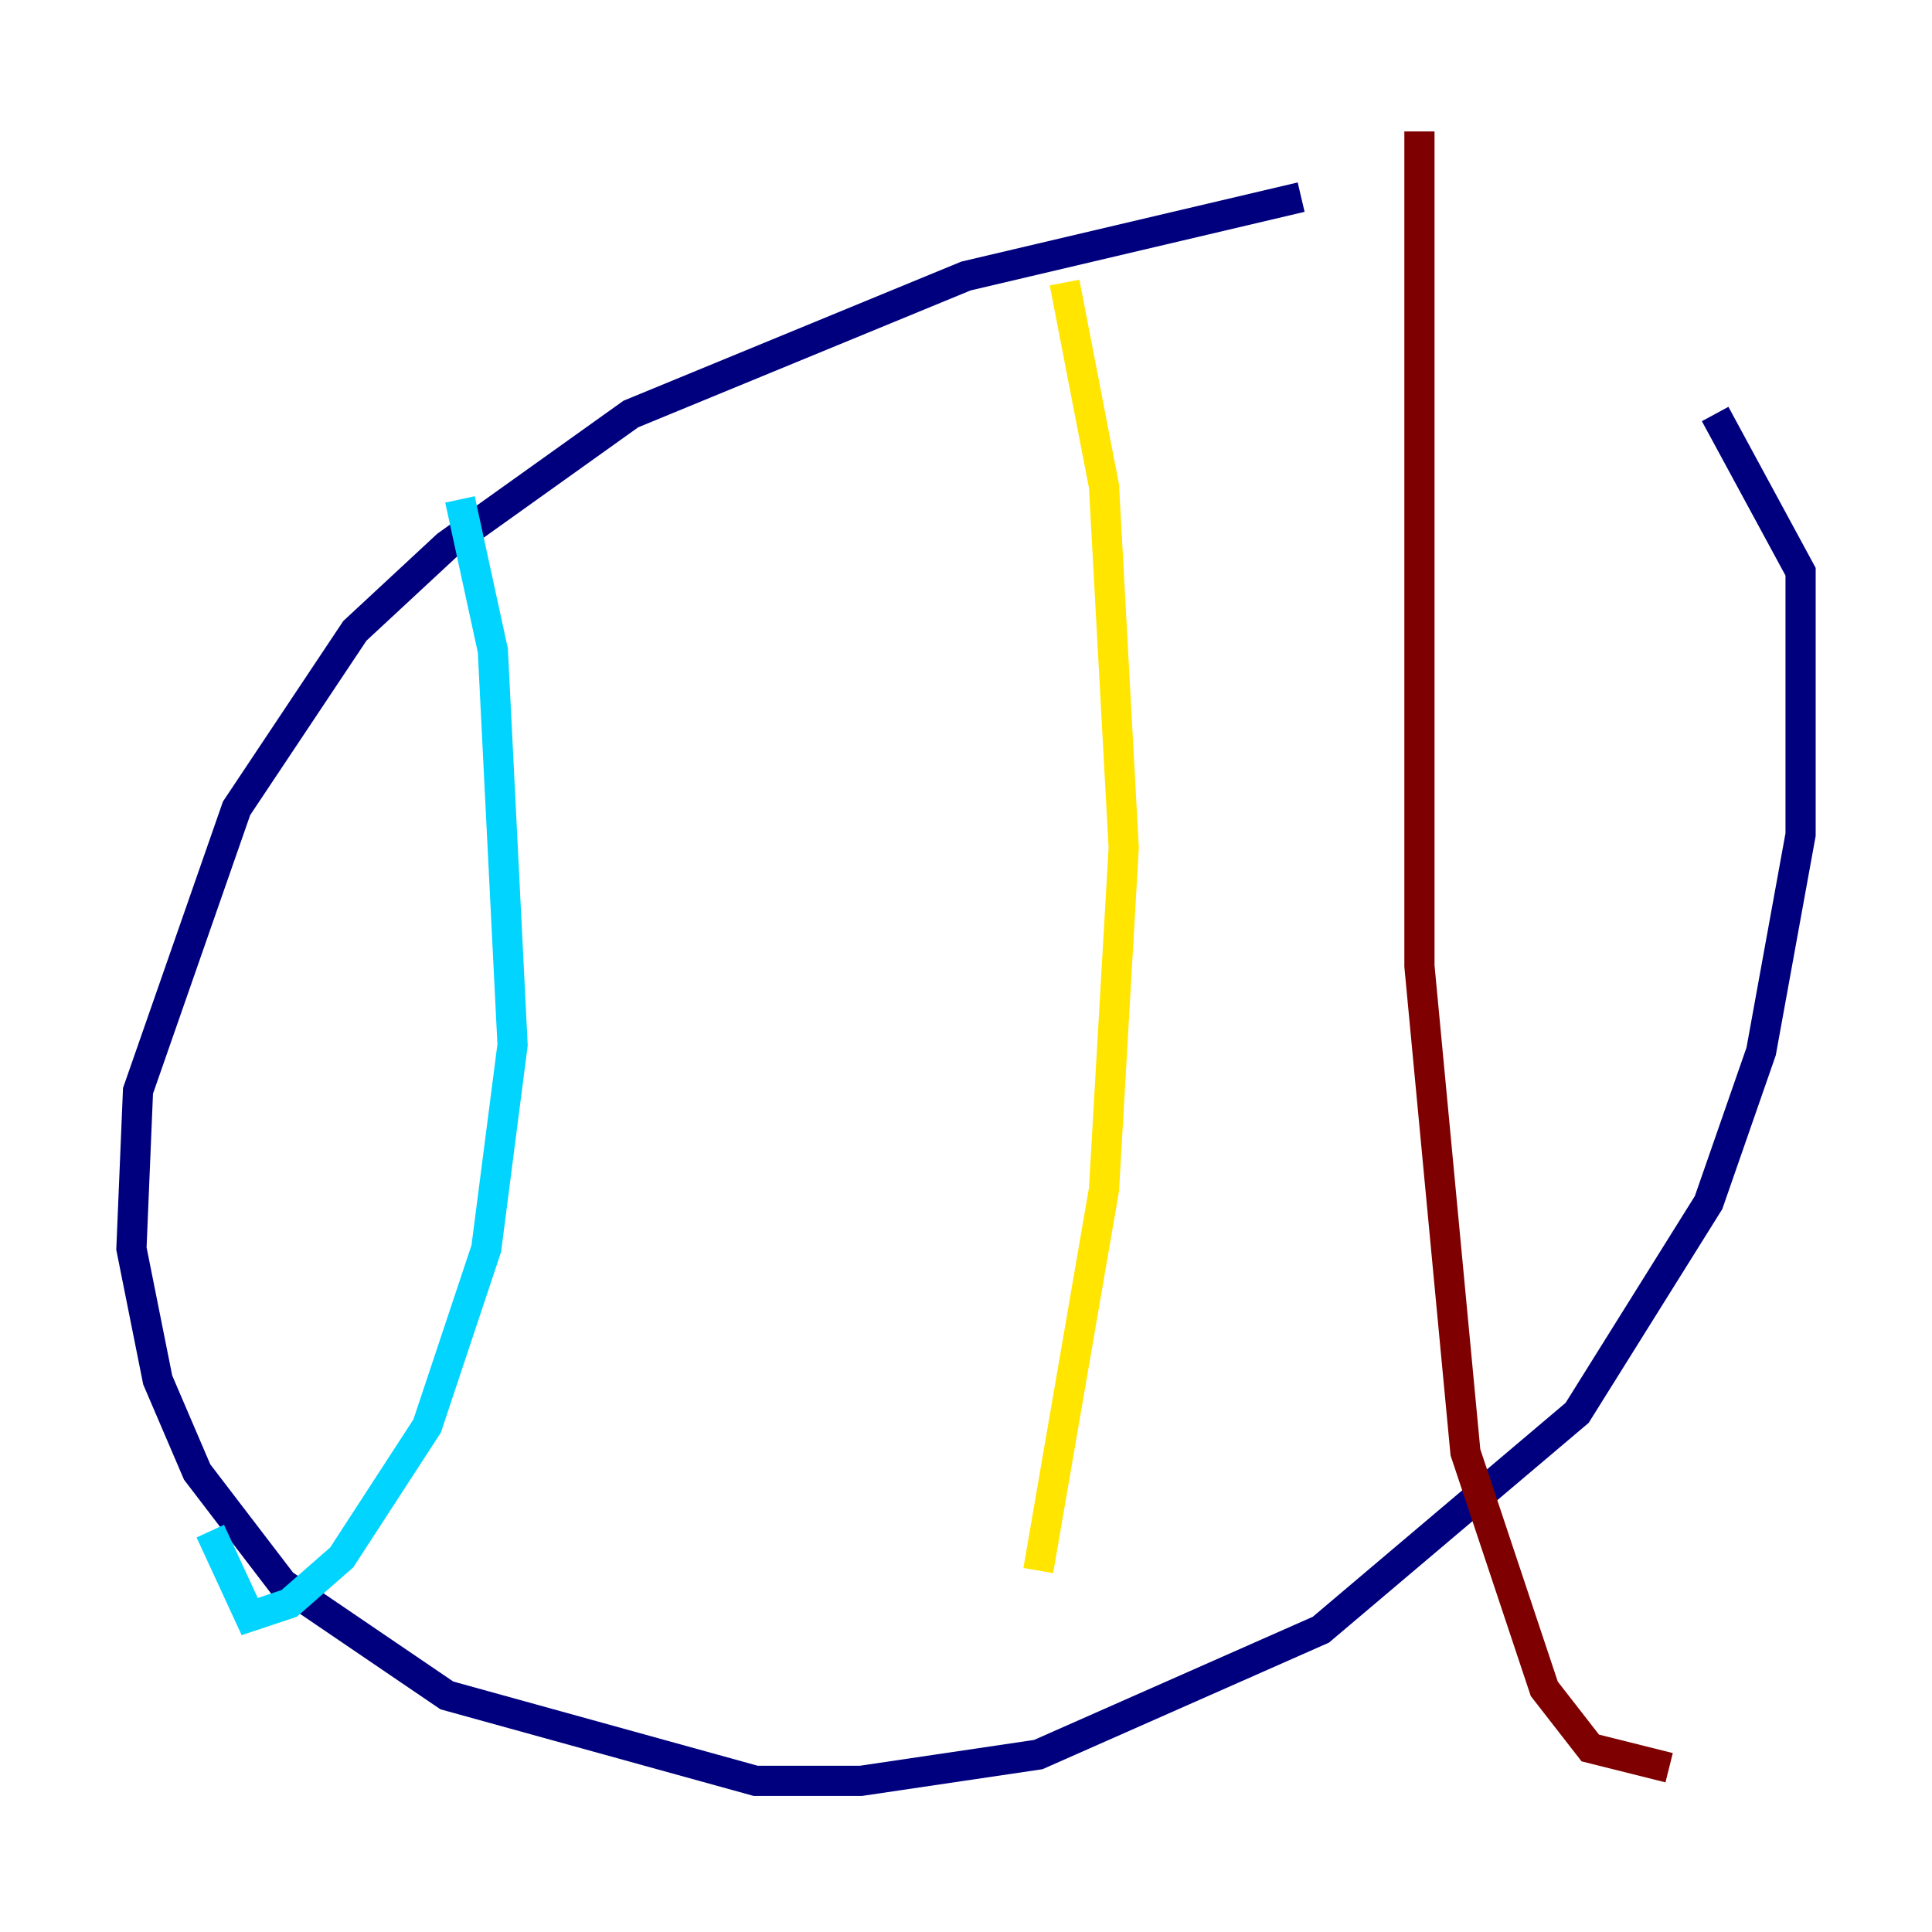 <?xml version="1.0" encoding="utf-8" ?>
<svg baseProfile="tiny" height="128" version="1.2" viewBox="0,0,128,128" width="128" xmlns="http://www.w3.org/2000/svg" xmlns:ev="http://www.w3.org/2001/xml-events" xmlns:xlink="http://www.w3.org/1999/xlink"><defs /><polyline fill="none" points="86.204,13.061 64.0,18.286 41.796,27.429 29.605,36.136 23.51,41.796 15.674,53.551 9.143,72.272 8.707,82.721 10.449,91.429 13.061,97.524 18.721,104.925 29.605,112.326 50.068,117.986 57.034,117.986 68.789,116.245 87.51,107.973 104.49,93.605 113.197,79.674 116.68,69.66 119.293,55.292 119.293,37.878 113.633,27.429" stroke="#00007f" stroke-width="2" /><polyline fill="none" points="30.476,33.088 32.653,43.102 33.959,69.225 32.218,82.721 28.299,94.476 22.64,103.184 19.157,106.231 16.544,107.102 13.932,101.442" stroke="#00d4ff" stroke-width="2" /><polyline fill="none" points="70.531,18.721 73.143,32.218 74.449,56.163 73.143,78.803 68.789,104.054" stroke="#ffe500" stroke-width="2" /><polyline fill="none" points="94.041,8.707 94.041,64.0 97.088,96.218 102.313,111.891 105.361,115.809 110.585,117.116" stroke="#7f0000" stroke-width="2" /></svg>